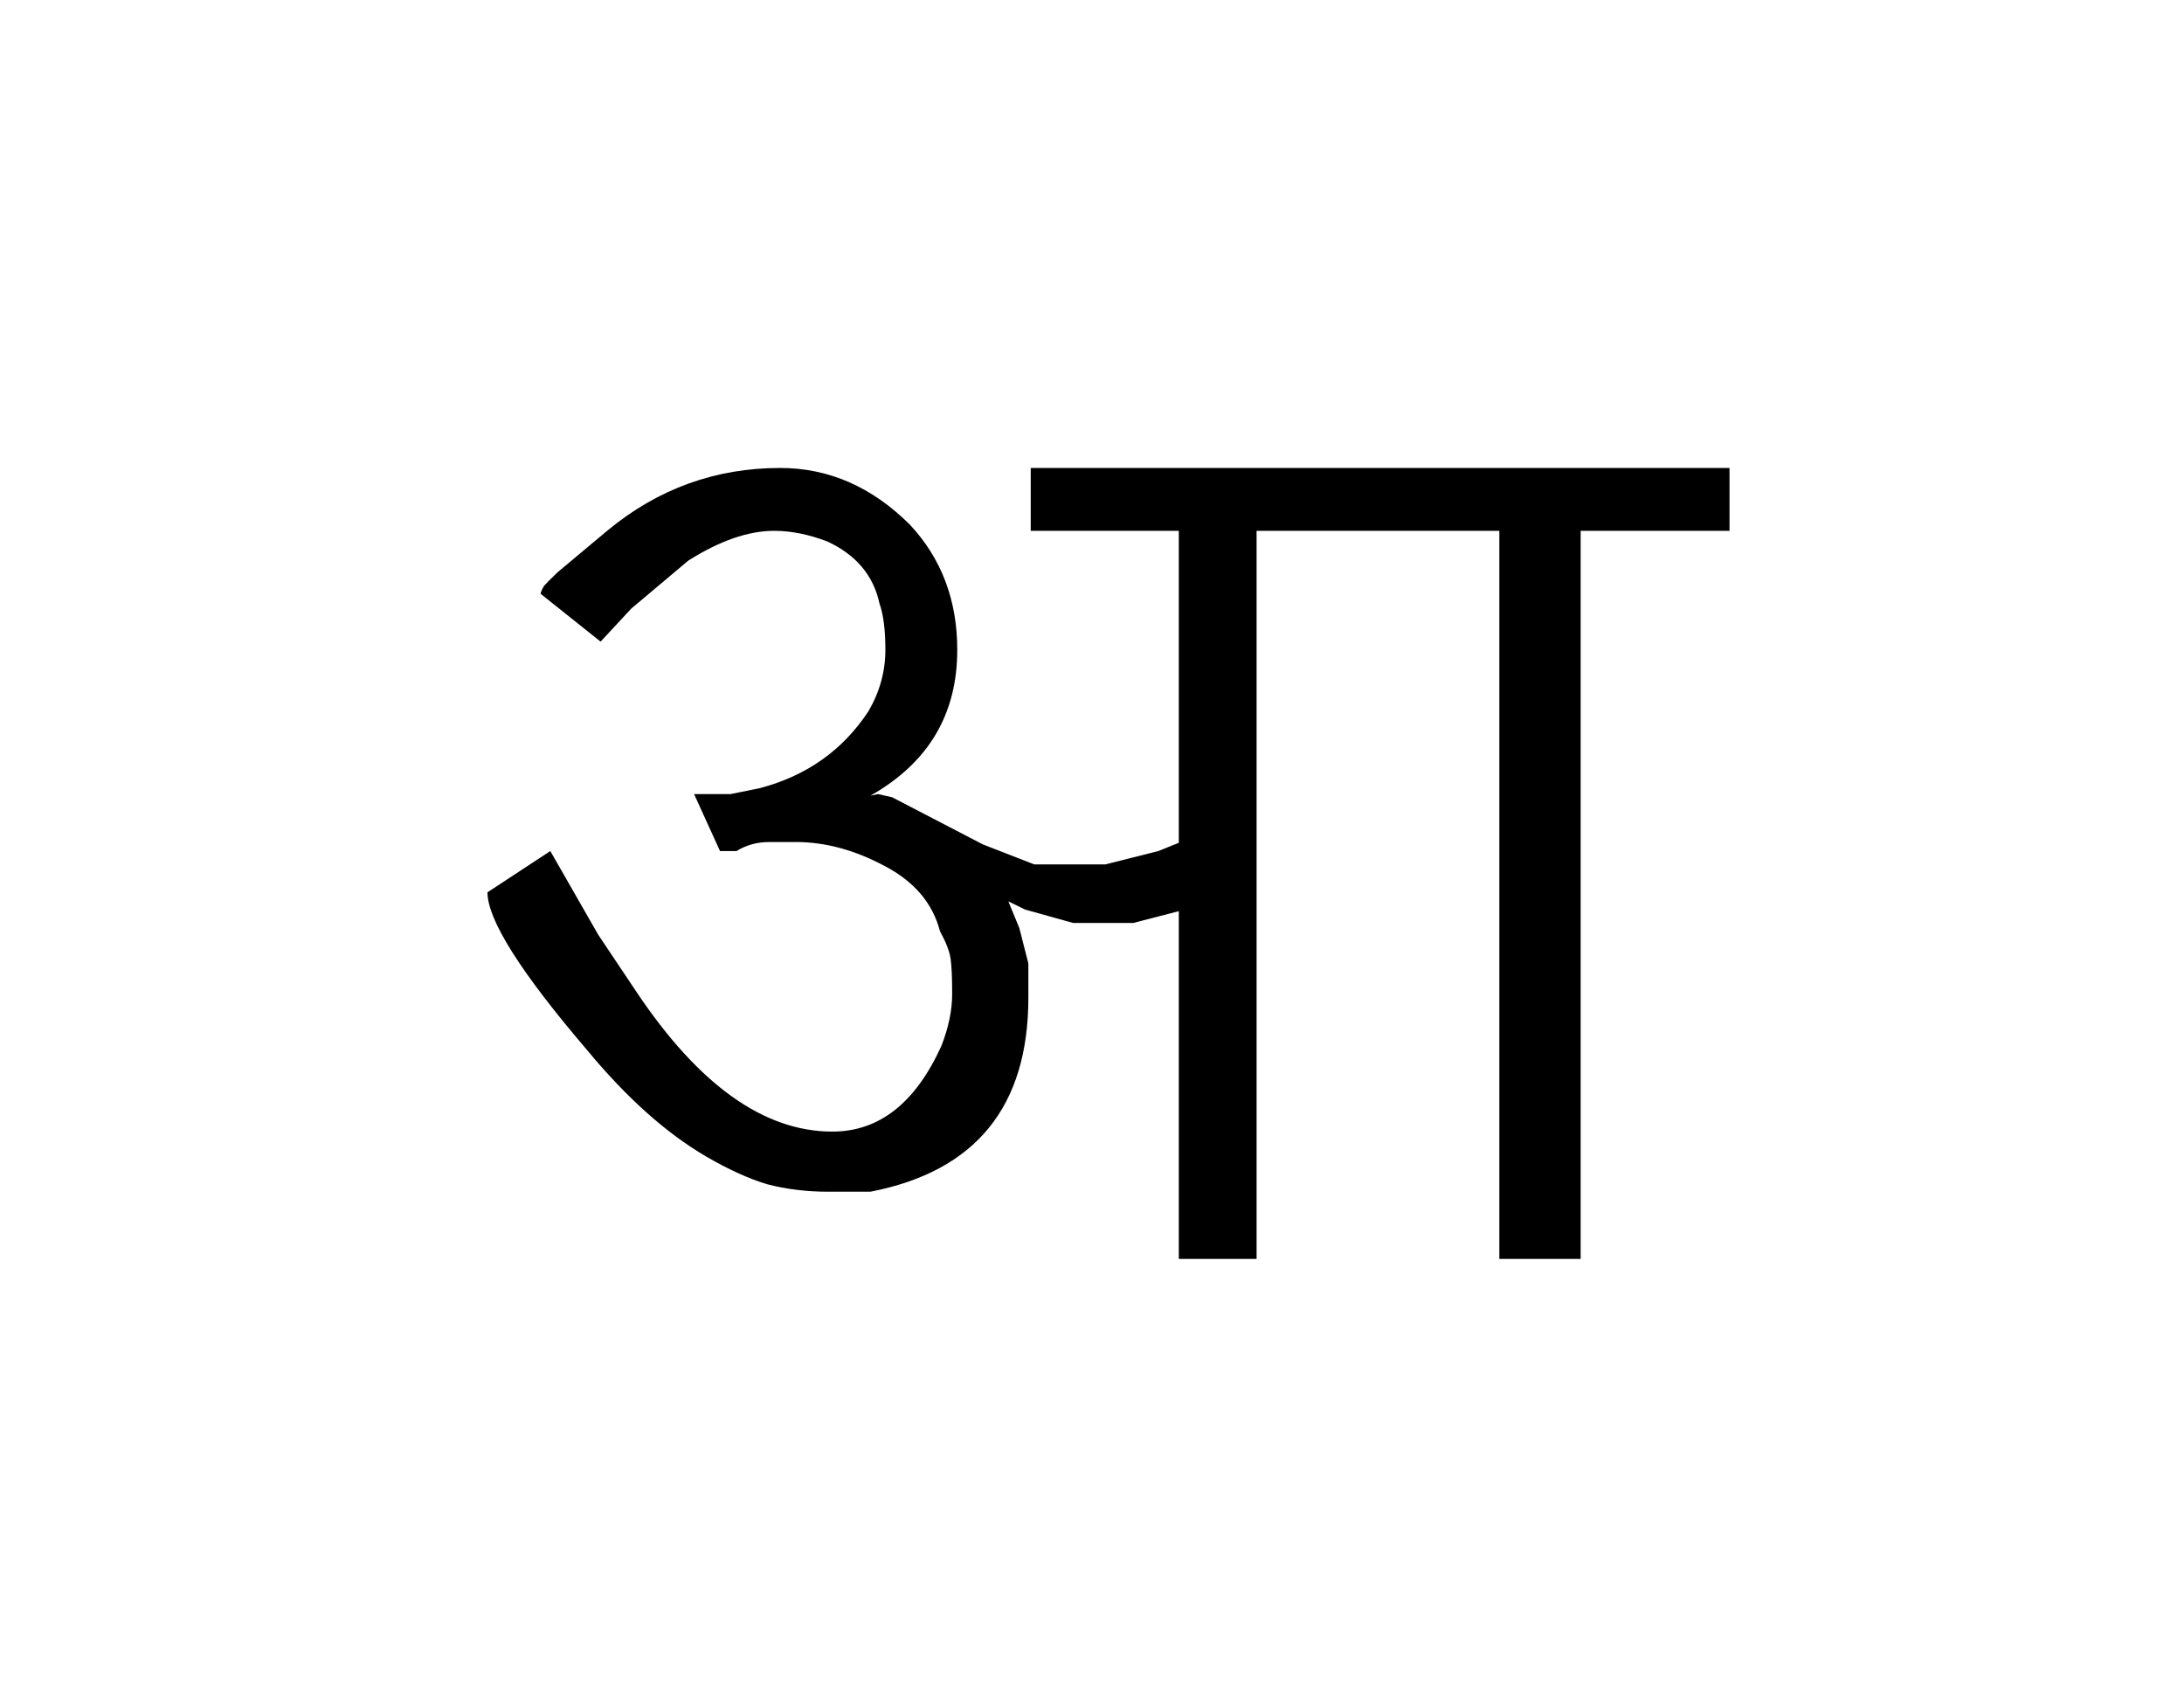 
<svg xmlns="http://www.w3.org/2000/svg" version="1.1" xmlns:xlink="http://www.w3.org/1999/xlink" preserveAspectRatio="none" x="0px" y="0px" width="278px" height="216px" viewBox="0 0 278 216">
<defs>
<g id="Layer0_0_FILL">
<path fill="#000000" stroke="none" d="
M 220.75 69
L 220.75 61 131.8 61 131.8 69 150.65 69 150.65 108.7 148.05 109.75 141.3 111.45 132.25 111.45 125.7 108.9 114.15 102.9 112.35 102.5 111.4 102.7
Q 122.45 96.45 122.45 84.15 122.45 74.7 116.45 68.25 109.2 61 99.9 61 87.6 61 78 68.9
L 71.6 74.25
Q 70.2 75.6 69.9 75.95 69.6 76.35 69.4 77
L 77.05 83.1 80.95 78.9 88.2 72.8
Q 94.2 69 99.15 69 102.35 69 105.9 70.35 111.4 72.9 112.55 78.25 113.3 80.35 113.3 84.15 113.3 88.25 111.15 91.95 106.25 99.4 97.3 101.75 96.35 101.95 93.6 102.5 91.3 102.5 88.95 102.5
L 92.25 109.75 94.35 109.75
Q 96.2 108.6 98.55 108.6
L 101.9 108.6
Q 107.5 108.6 113.2 111.65 118.85 114.6 120.25 119.95 121.4 122.05 121.6 123.45 121.8 124.8 121.8 127.95 121.8 131 120.45 134.5 115.5 145.45 106.55 145.45 93.5 145.45 81.6 127.65
L 76.75 120.4 70.65 109.75 62.65 115
Q 62.65 120.25 75.35 135.1 82.85 144.15 90.45 148.6 94.75 151.1 98.25 152.15 101.9 153.1 106 153.1
L 111.4 153.1
Q 131.5 149.2 131.5 128.4
L 131.5 124.05 130.35 119.55 128.95 116.15 131.1 117.2 137.2 118.9 144.85 118.9 150.65 117.4 150.65 161.65 160.55 161.65 160.55 69 191.45 69 191.45 161.65 201.8 161.65 201.8 69 220.75 69 Z"/>
</g>
</defs>

<g transform="matrix( 1, 0, 0, 1, -0.6,-1.45) ">
<g transform="matrix( 1, 0, 0, 1, 0,0) ">
<use xlink:href="#Layer0_0_FILL"/>
</g>
</g>
</svg>
